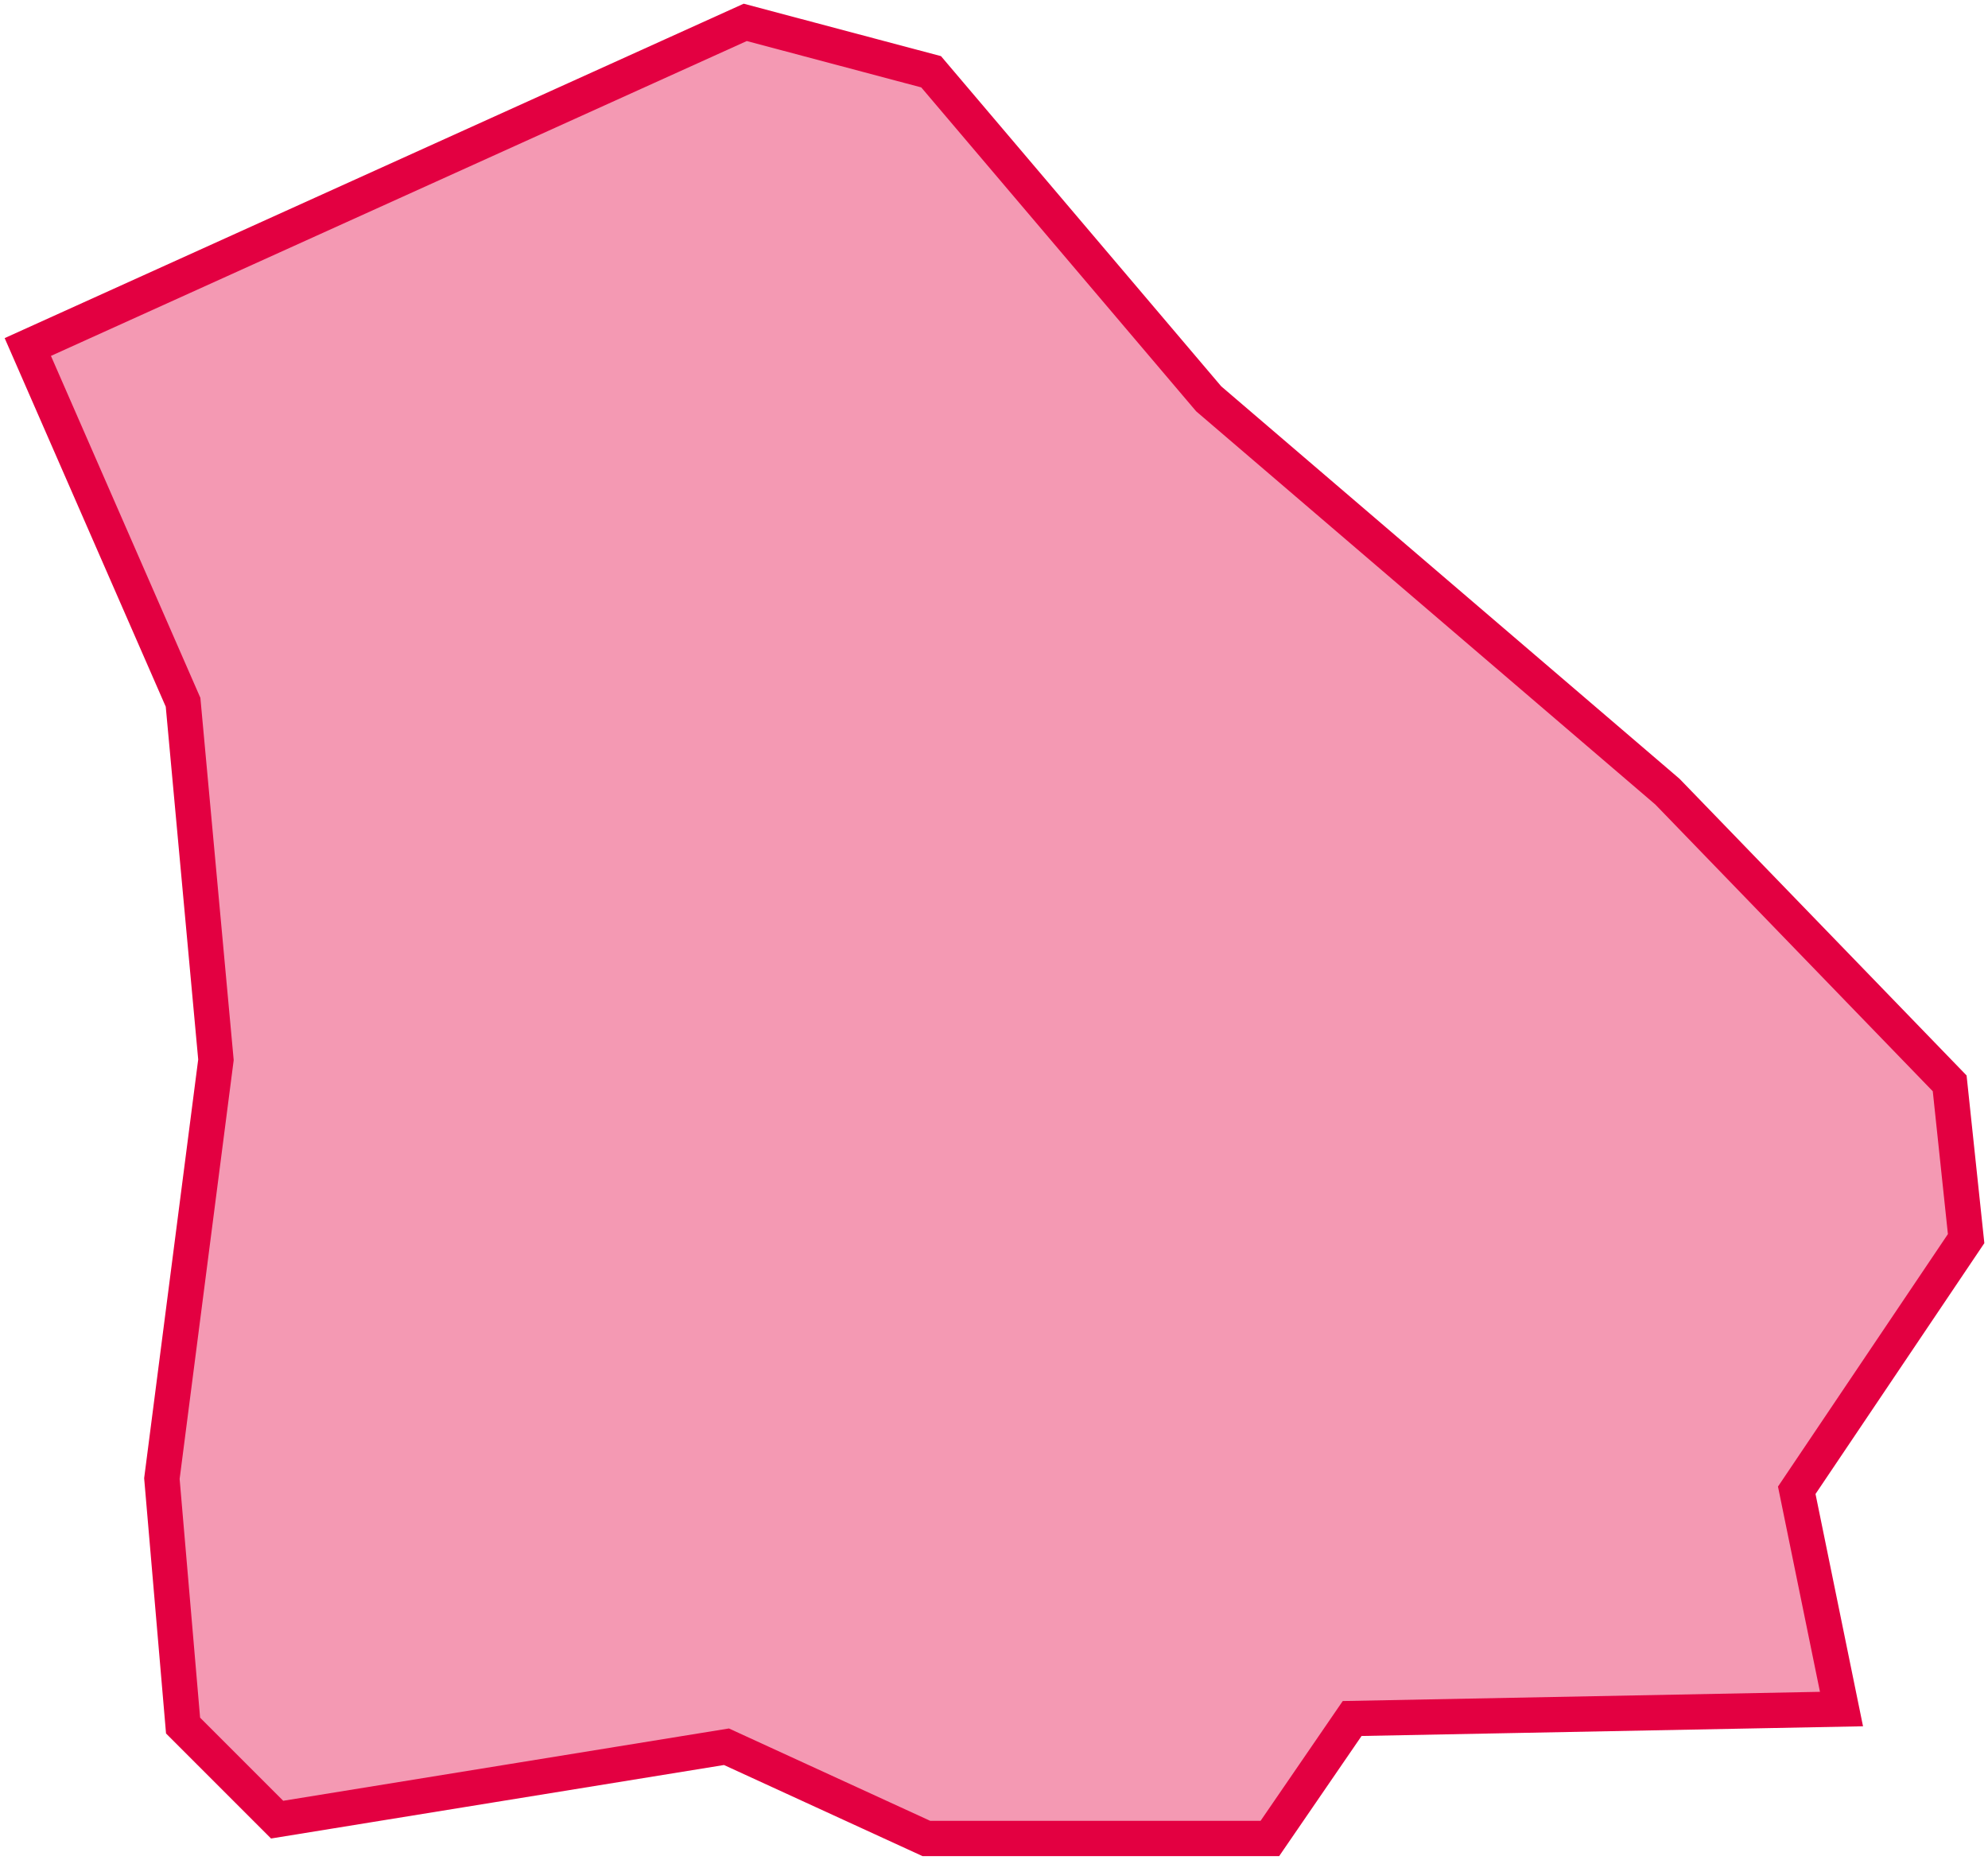 <?xml version="1.0" encoding="UTF-8"?>
<svg id="Dragons_Blood_Resin_svg" data-name="Dragons Blood Resin" xmlns="http://www.w3.org/2000/svg" viewBox="0 0 281.7 263.51">
  <defs>
    <style>
		.cls-1 {
		fill: #E30041;
		fill-opacity: 0.4;
		stroke: #E30041;
		stroke-width: 5px;
		}
	</style>
  </defs>
  <g id="Dragons_Blood_Resin_g">
    <polygon class="cls-1" points="3.94 49.17 105.6 3.17 131.94 10.17 171.27 56.51 236.27 112.17 276.27 153.51 278.6 175.51 254.6 211.17 260.94 242.17 191.6 243.51 179.94 260.51 131.27 260.51 102.94 247.51 39.27 257.84 25.94 244.51 22.94 209.51 30.6 150.17 25.94 99.51 3.94 49.17"/>
  </g>
</svg>